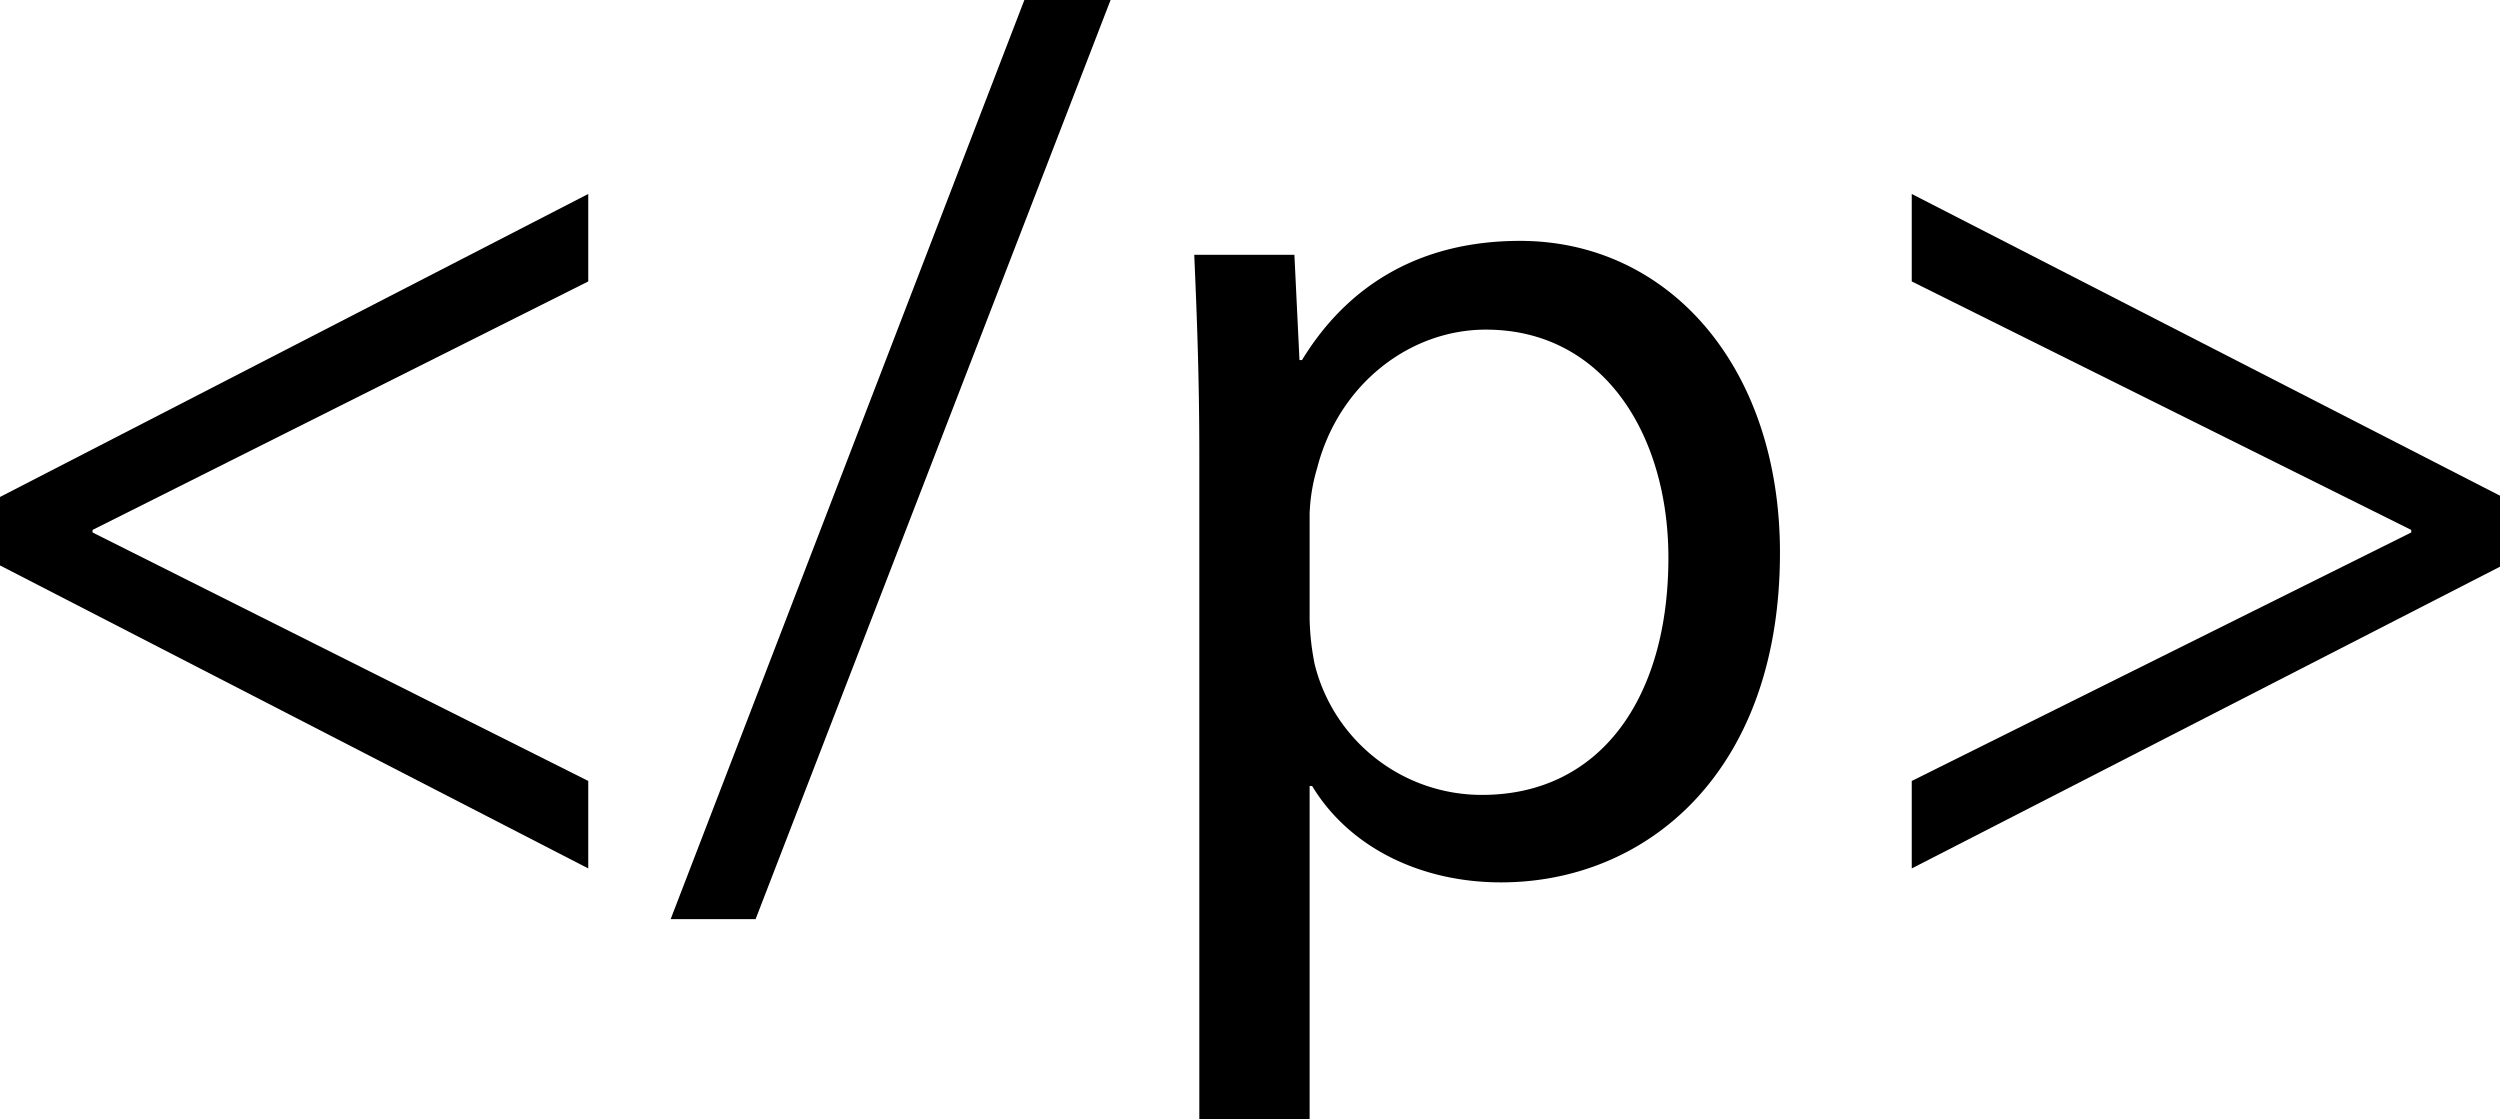 <svg id="Layer_1" data-name="Layer 1" xmlns="http://www.w3.org/2000/svg" viewBox="0 0 394.39 176.6"><title>p-tag</title><path d="M371.8,306.66l92.8-47.8v13.8l-78.2,39.2v.4l78.2,39.2v13.8l-92.8-47.8Z" transform="translate(-371.8 -228.26)"/><path d="M477.6,373.26l55.8-145H547l-56,145Z" transform="translate(-371.8 -228.26)"/><path d="M561,300.06c0-12.4-.4-22.4-.8-31.6H576l.8,16.6h.4c7.2-11.8,18.6-18.8,34.4-18.8,23.4,0,41,19.8,41,49.2,0,34.8-21.2,52-44,52-12.8,0-24-5.6-29.8-15.2h-.4v52.6H561Zm17.4,25.8a39.63,39.63,0,0,0,.8,7.2,27.16,27.16,0,0,0,26.4,20.6c18.6,0,29.4-15.2,29.4-37.4,0-19.4-10.2-36-28.8-36-12,0-23.2,8.6-26.6,21.8a28.54,28.54,0,0,0-1.2,7.2Z" transform="translate(-371.8 -228.26)"/><path d="M766.19,317.66l-92.8,47.6v-13.8l78.8-39.2v-.4l-78.8-39.2v-13.8l92.8,47.6Z" transform="translate(-371.8 -228.26)"/></svg>